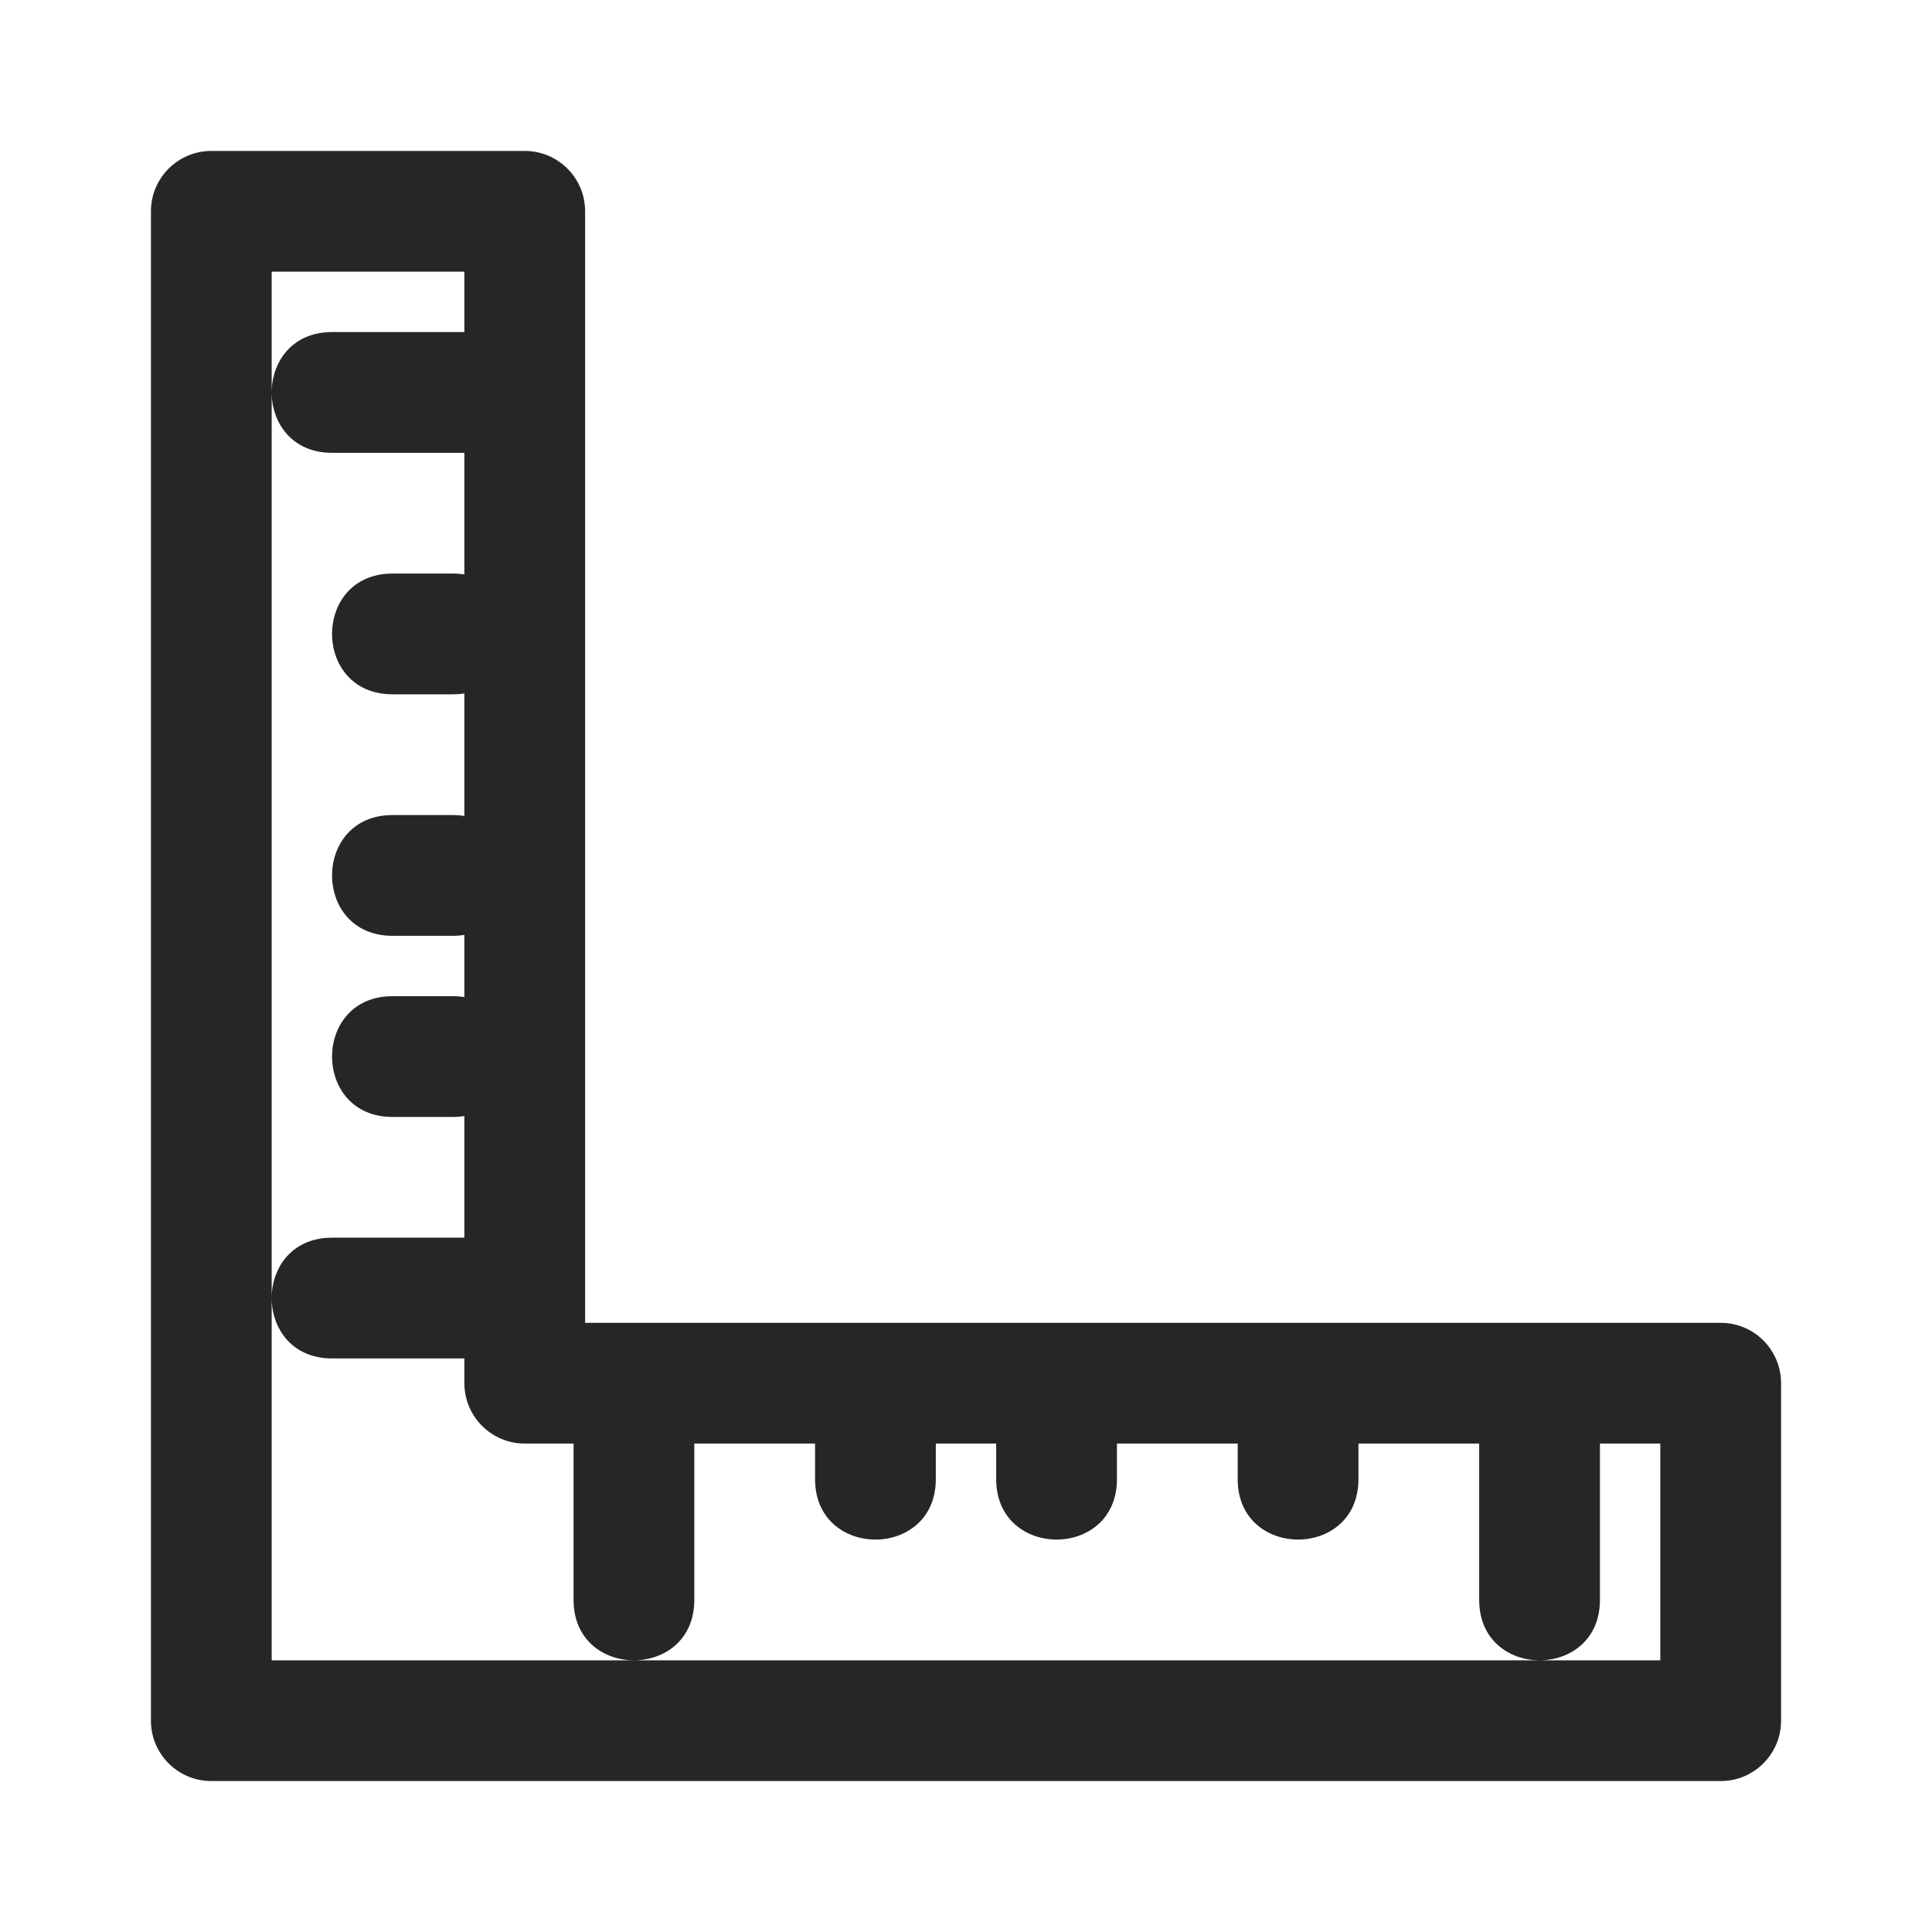 <?xml version="1.0" encoding="UTF-8"?>
<svg width="512px" height="512px" viewBox="0 0 512 512" version="1.1" xmlns="http://www.w3.org/2000/svg" xmlns:xlink="http://www.w3.org/1999/xlink">
    <!-- Generator: Sketch 51 (57462) - http://www.bohemiancoding.com/sketch -->
    <title>icon/tool/size</title>
    <desc>Created with Sketch.</desc>
    <defs>
        <path d="M400,400 L400,342.558 L99.063,342.558 C90.227,342.558 83.063,335.394 83.063,326.558 L83.063,32 L32,32 L32,400 L400,400 Z M115.063,310.558 L416,310.558 C424.837,310.558 432,317.721 432,326.558 L432,416 C432,424.837 424.837,432 416,432 L16,432 C7.163,432 0,424.837 0,416 L0,16 C0,7.163 7.163,0 16,0 L99.063,0 C107.9,0 115.063,7.163 115.063,16 L115.063,310.558 Z M96,80 L48,80 C26.667,80 26.667,48 48,48 L96,48 C117.333,48 117.333,80 96,80 Z M80,144 L64,144 C42.667,144 42.667,112 64,112 L80,112 C101.333,112 101.333,144 80,144 Z M80,208 L64,208 C42.667,208 42.667,176 64,176 L80,176 C101.333,176 101.333,208 80,208 Z M80,256 L64,256 C42.667,256 42.667,224 64,224 L80,224 C101.333,224 101.333,256 80,256 Z M96,320 L48,320 C26.667,320 26.667,288 48,288 L96,288 C117.333,288 117.333,320 96,320 Z M144,336 L144,384 C144,405.333 112,405.333 112,384 L112,336 C112,314.667 144,314.667 144,336 Z M208,336 L208,352 C208,373.333 176,373.333 176,352 L176,336 C176,314.667 208,314.667 208,336 Z M256,336 L256,352 C256,373.333 224,373.333 224,352 L224,336 C224,314.667 256,314.667 256,336 Z M320,336 L320,352 C320,373.333 288,373.333 288,352 L288,336 C288,314.667 320,314.667 320,336 Z M384,336 L384,384 C384,405.333 352,405.333 352,384 L352,336 C352,314.667 384,314.667 384,336 Z" id="path-1"></path>
    </defs>
    <g id="symbol" stroke="none" stroke-width="1" fill="none" fill-rule="evenodd">
        <g id="icon/tool/size">
            <g>
                <rect id="Rectangle-18-Copy-3" fill-opacity="0" fill="#D8D8D8" x="0" y="0" width="512" height="512"></rect>
                <g id="尺寸监测" transform="translate(40, 40)">
                    <g id="color1">
                        <mask id="mask-2" fill="white">
                            <use xlink:href="#path-1"></use>
                        </mask>
                        <use id="Mask" fill="#262626" fill-rule="nonzero" xlink:href="#path-1"></use>
                    </g>
                </g>
            </g>
        </g>
    </g>
</svg>